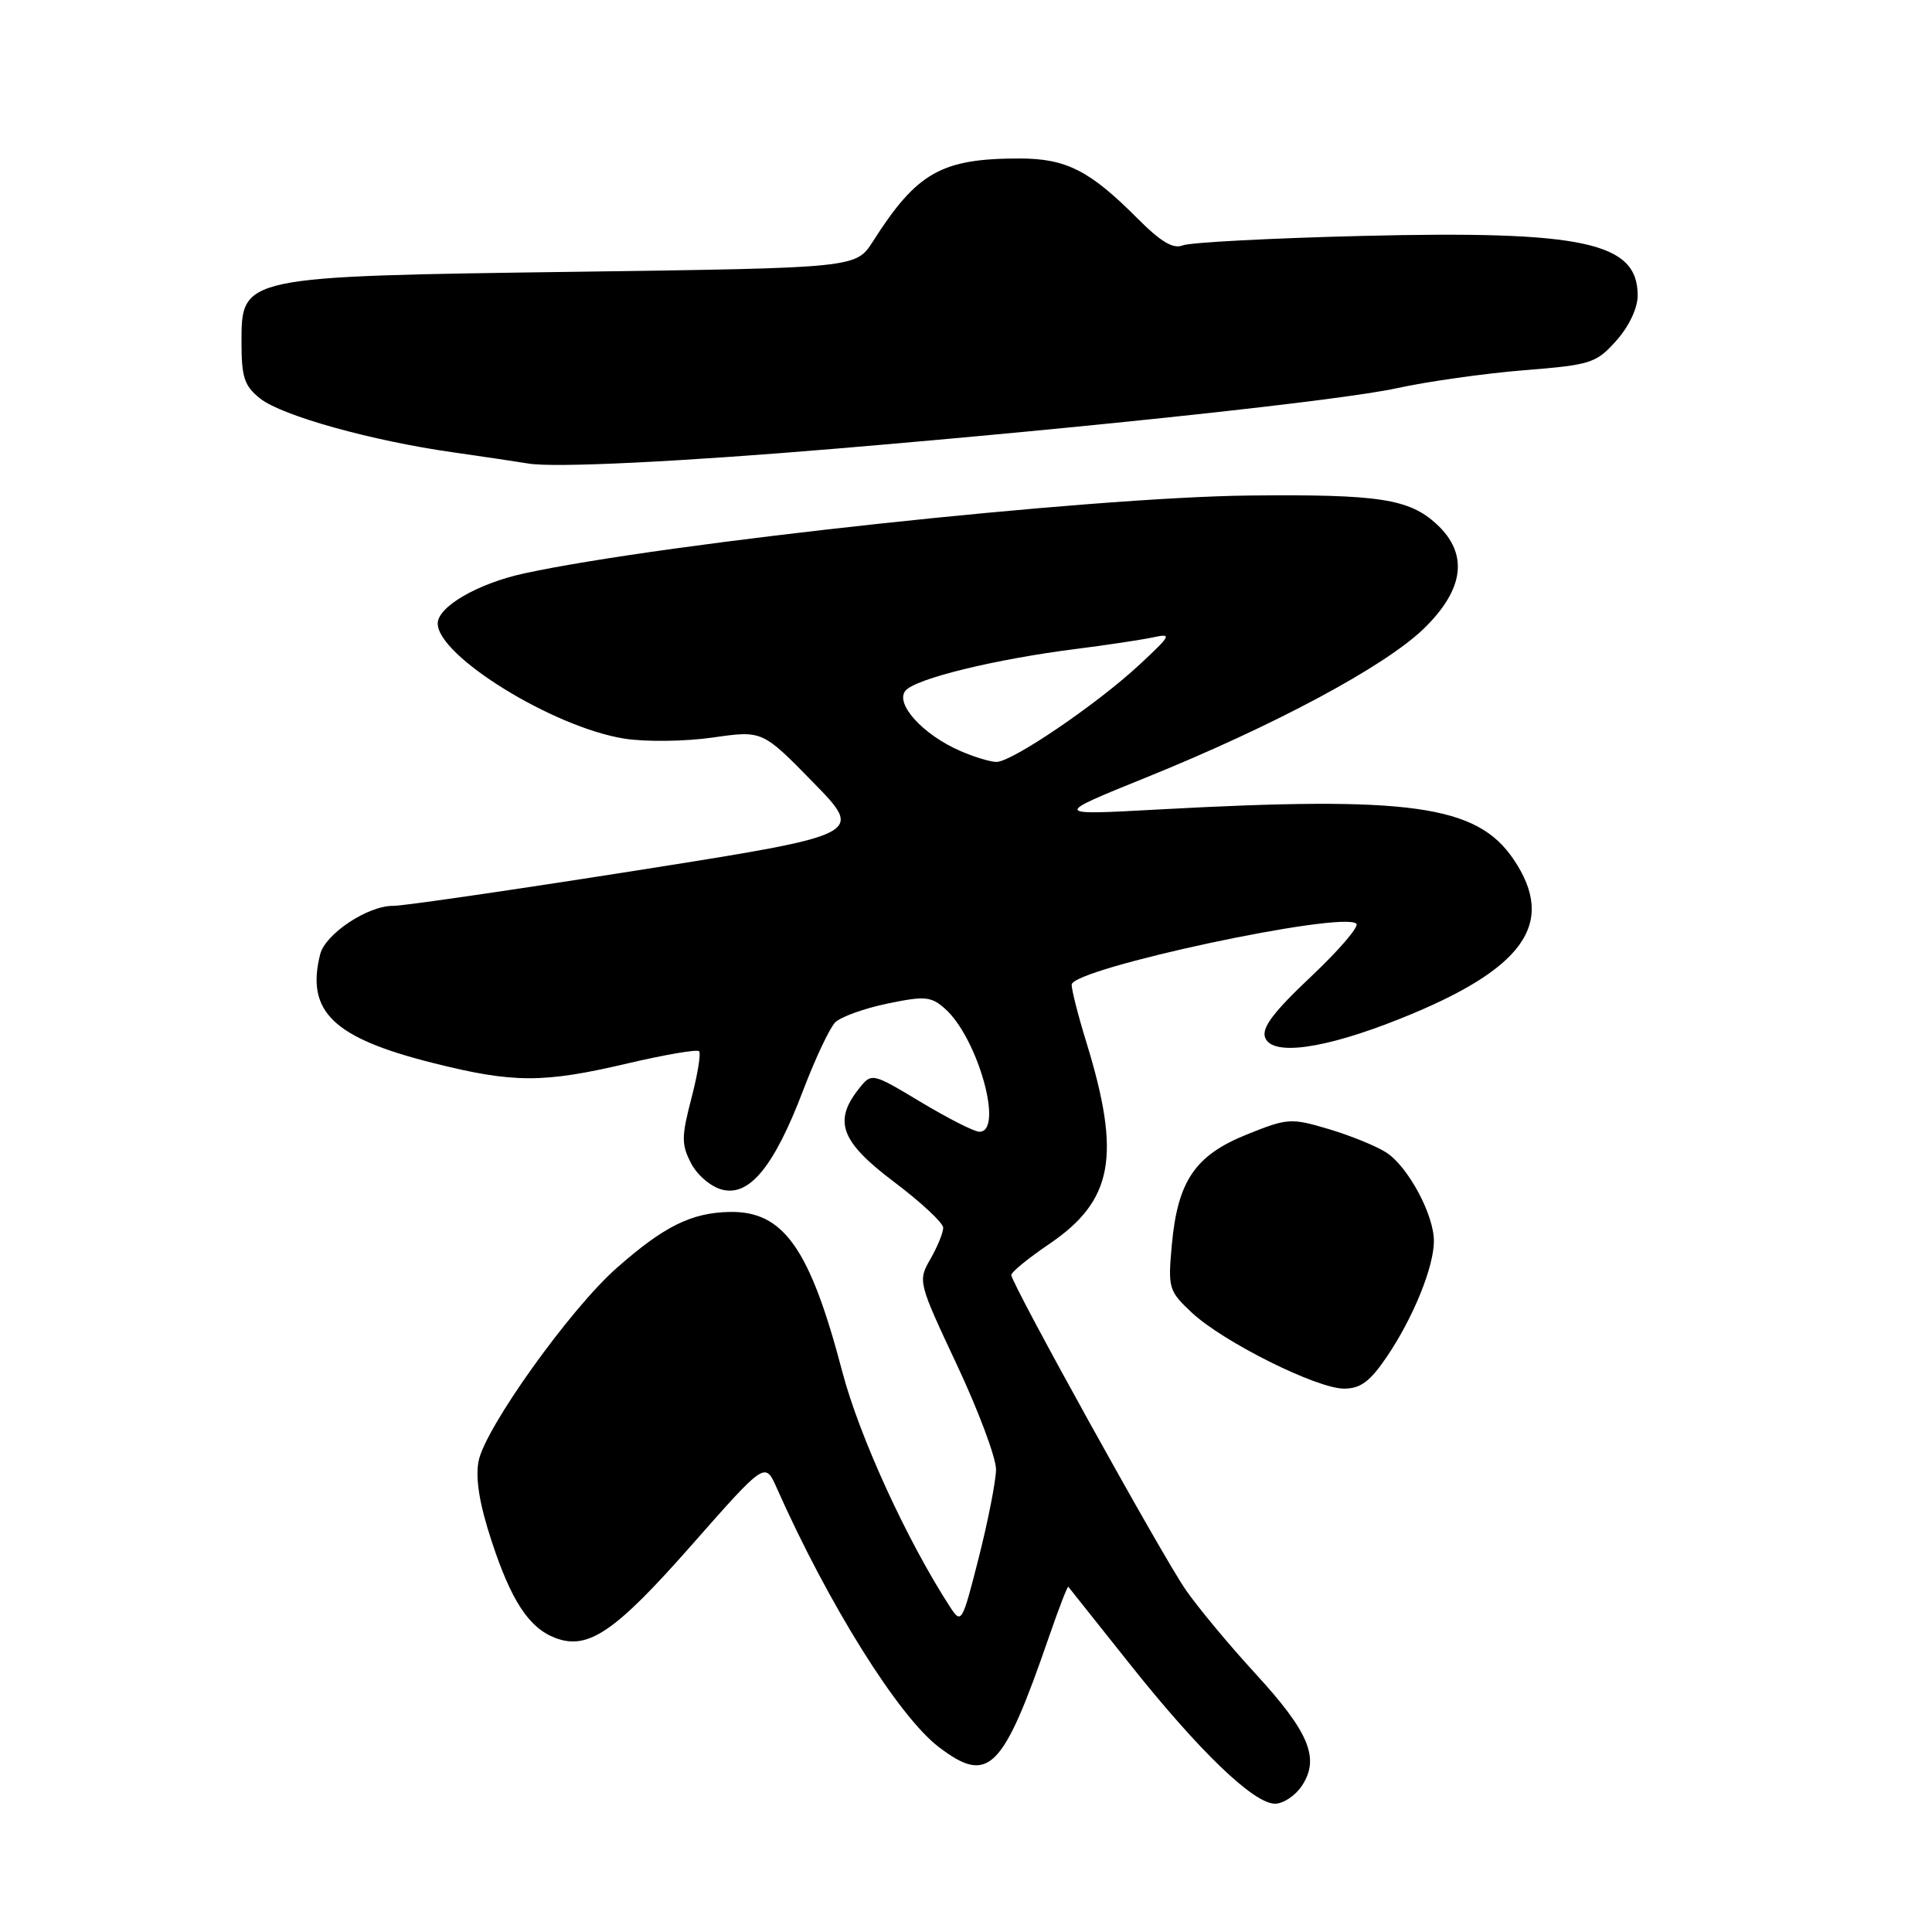 <?xml version="1.0" encoding="UTF-8" standalone="no"?>
<!DOCTYPE svg PUBLIC "-//W3C//DTD SVG 1.1//EN" "http://www.w3.org/Graphics/SVG/1.1/DTD/svg11.dtd" >
<svg xmlns="http://www.w3.org/2000/svg" xmlns:xlink="http://www.w3.org/1999/xlink" version="1.1" viewBox="0 0 256 256">
 <g >
 <path fill="currentColor"
d=" M 172.52 236.61 C 174.91 232.97 173.47 229.52 166.33 221.74 C 162.82 217.92 158.66 212.91 157.08 210.61 C 153.92 206.02 134.00 170.06 134.00 168.94 C 134.00 168.56 136.24 166.73 138.98 164.87 C 147.50 159.10 148.59 153.22 143.96 138.14 C 142.88 134.65 142.00 131.20 142.00 130.48 C 142.00 128.34 177.97 120.64 179.73 122.40 C 180.11 122.78 177.39 125.94 173.70 129.42 C 168.71 134.13 167.14 136.21 167.64 137.50 C 168.58 139.95 175.41 139.01 185.29 135.08 C 201.95 128.47 206.33 122.36 200.53 113.83 C 195.67 106.68 186.84 105.44 153.50 107.26 C 139.50 108.03 139.50 108.03 151.82 103.04 C 168.86 96.15 183.52 88.29 188.67 83.29 C 194.03 78.07 194.61 73.40 190.38 69.47 C 186.73 66.09 182.71 65.48 165.50 65.66 C 144.33 65.89 88.09 71.94 69.45 75.98 C 63.30 77.32 58.00 80.39 58.00 82.62 C 58.00 86.93 73.32 96.38 82.72 97.87 C 85.56 98.32 90.75 98.25 94.42 97.73 C 101.02 96.78 101.02 96.78 107.76 103.68 C 114.50 110.58 114.50 110.58 84.50 115.32 C 68.00 117.92 53.43 120.04 52.12 120.03 C 48.75 119.99 43.10 123.74 42.42 126.46 C 40.52 134.04 44.15 137.54 57.41 140.86 C 68.04 143.53 71.97 143.54 83.19 140.90 C 88.11 139.75 92.36 139.02 92.63 139.29 C 92.90 139.56 92.44 142.38 91.61 145.55 C 90.29 150.62 90.28 151.65 91.57 154.14 C 92.39 155.72 94.21 157.27 95.71 157.64 C 99.33 158.55 102.59 154.54 106.42 144.48 C 108.03 140.26 109.94 136.20 110.67 135.47 C 111.40 134.74 114.51 133.62 117.58 132.98 C 122.56 131.95 123.37 132.02 125.22 133.66 C 129.59 137.55 133.07 150.06 129.75 149.96 C 129.06 149.94 125.58 148.17 122.00 146.02 C 115.50 142.12 115.50 142.12 113.77 144.31 C 110.39 148.60 111.43 151.31 118.48 156.62 C 122.04 159.30 124.96 162.03 124.98 162.67 C 124.99 163.31 124.23 165.17 123.30 166.80 C 121.61 169.74 121.64 169.86 126.80 180.86 C 129.66 186.95 131.99 193.19 131.98 194.72 C 131.96 196.25 130.93 201.50 129.69 206.40 C 127.48 215.09 127.39 215.24 125.87 212.90 C 120.18 204.13 113.87 190.36 111.61 181.76 C 107.31 165.38 103.81 160.43 96.64 160.59 C 91.59 160.70 87.97 162.50 81.72 168.01 C 75.53 173.46 64.23 189.28 63.41 193.63 C 62.98 195.92 63.53 199.31 65.13 204.17 C 67.73 212.11 70.09 215.71 73.59 217.04 C 77.93 218.68 81.51 216.24 91.61 204.77 C 101.37 193.69 101.37 193.69 102.89 197.09 C 109.75 212.55 119.03 227.39 124.38 231.48 C 131.01 236.53 132.87 234.66 139.04 216.76 C 140.32 213.06 141.45 210.13 141.56 210.26 C 141.66 210.39 145.33 215.00 149.71 220.50 C 158.95 232.11 166.12 239.00 168.95 239.00 C 170.05 239.00 171.66 237.92 172.52 236.61 Z  M 183.78 179.75 C 187.26 174.61 190.00 167.87 190.00 164.44 C 190.00 160.96 186.60 154.63 183.73 152.74 C 182.42 151.88 178.98 150.48 176.10 149.62 C 171.06 148.12 170.62 148.15 165.20 150.33 C 158.35 153.09 156.04 156.49 155.27 164.98 C 154.75 170.70 154.86 171.06 157.93 173.94 C 162.09 177.82 174.47 184.00 178.09 184.00 C 180.28 184.00 181.54 183.06 183.78 179.75 Z  M 111.00 59.43 C 144.98 56.57 177.64 53.05 185.03 51.45 C 189.14 50.55 196.74 49.48 201.92 49.06 C 210.81 48.35 211.50 48.13 214.17 45.14 C 215.86 43.24 217.00 40.83 217.00 39.14 C 217.00 32.09 209.83 30.55 180.50 31.26 C 168.40 31.56 157.71 32.12 156.74 32.51 C 155.46 33.03 153.83 32.06 150.74 28.96 C 144.41 22.60 141.29 21.01 135.12 21.00 C 124.74 21.00 121.51 22.82 115.66 32.00 C 113.42 35.50 113.42 35.50 76.46 36.01 C 31.89 36.62 32.00 36.60 32.00 45.38 C 32.00 50.03 32.38 51.15 34.49 52.82 C 37.39 55.10 49.26 58.41 60.00 59.93 C 64.12 60.52 68.62 61.19 70.00 61.42 C 73.41 62.00 89.99 61.20 111.00 59.43 Z  M 127.25 99.51 C 122.30 97.36 118.55 93.24 119.98 91.52 C 121.30 89.93 131.82 87.35 142.58 85.99 C 146.61 85.48 151.17 84.79 152.71 84.47 C 155.34 83.90 155.24 84.11 151.00 88.06 C 145.38 93.30 134.03 101.01 132.01 100.96 C 131.18 100.94 129.04 100.29 127.25 99.51 Z "/>
</g>
</svg>